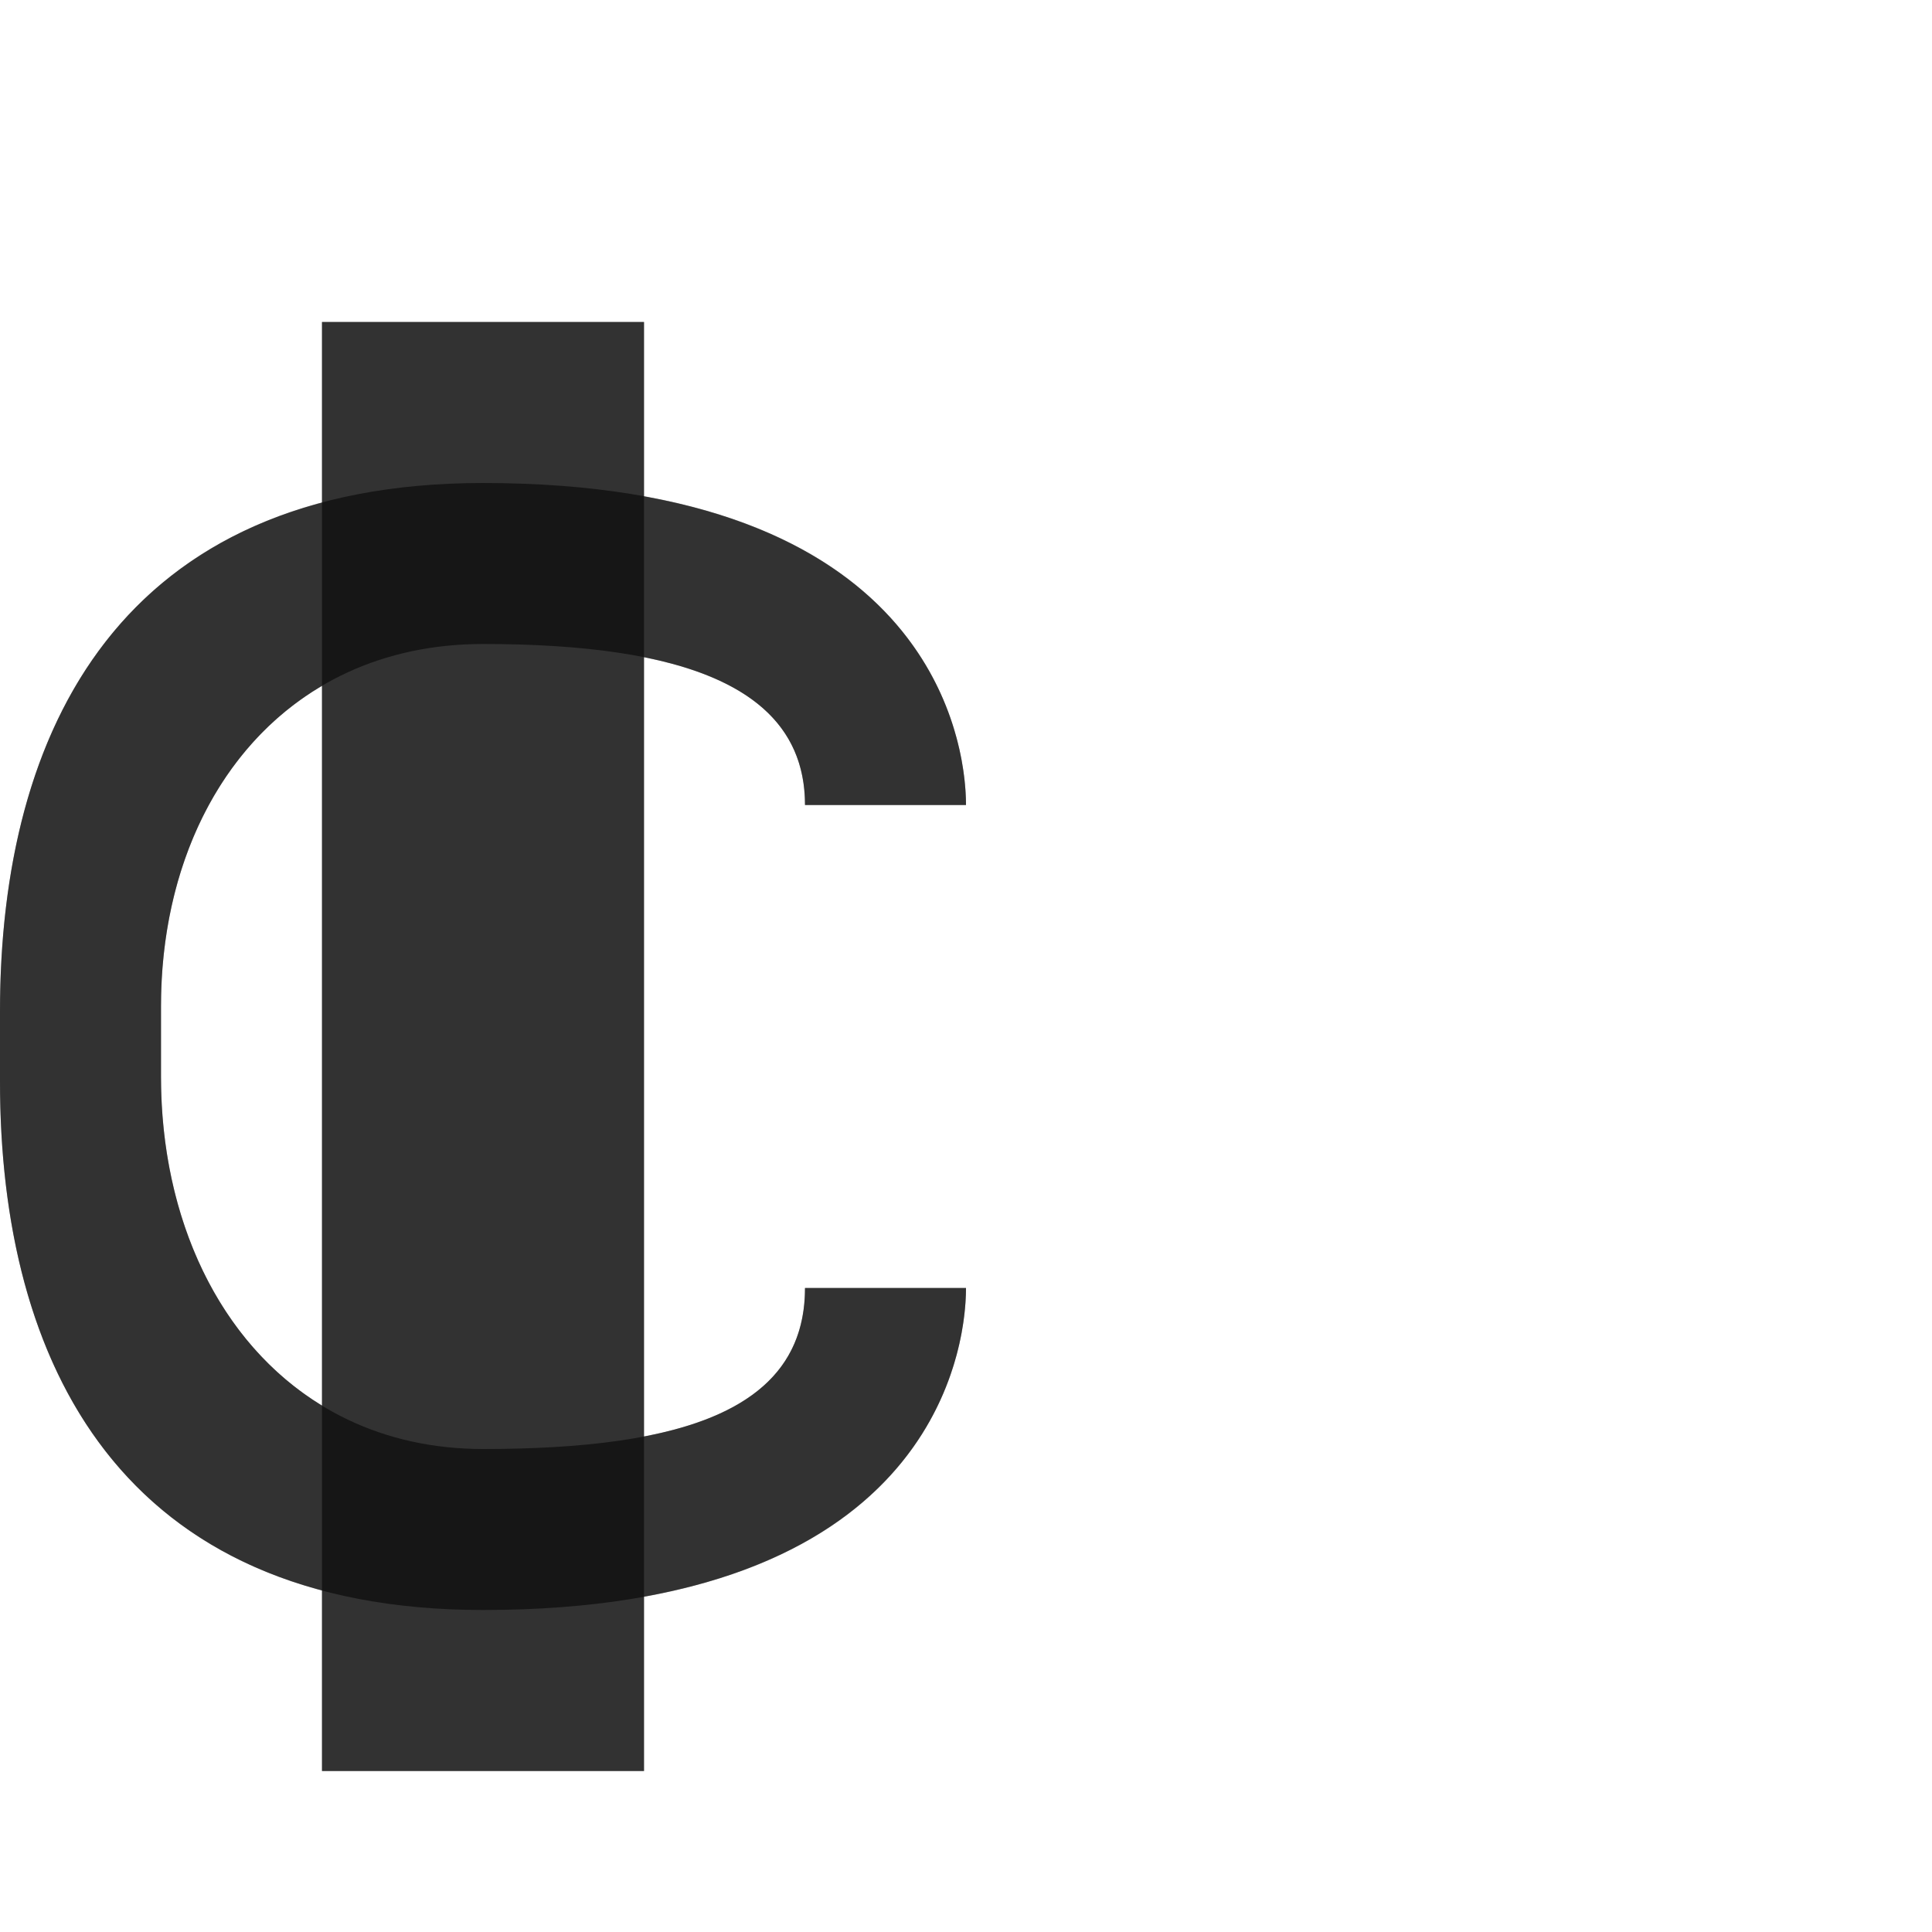 <?xml version="1.0" encoding="UTF-8" standalone="no"?>
<!-- Created with Inkscape (http://www.inkscape.org/) -->

<svg
   width="1200"
   height="1200"
   viewBox="0 0 1200 1200"
   version="1.1"
   id="svg1"
   inkscape:version="1.2.1 (9c6d41e410, 2022-07-14)"
   sodipodi:docname="8373_cedi-sign.svg"
   xml:space="preserve"
   xmlns:inkscape="http://www.inkscape.org/namespaces/inkscape"
   xmlns:sodipodi="http://sodipodi.sourceforge.net/DTD/sodipodi-0.dtd"
   xmlns="http://www.w3.org/2000/svg"
   xmlns:svg="http://www.w3.org/2000/svg"><sodipodi:namedview
     id="namedview1"
     pagecolor="#ffffff"
     bordercolor="#000000"
     borderopacity="0.25"
     inkscape:showpageshadow="2"
     inkscape:pageopacity="0.0"
     inkscape:pagecheckerboard="0"
     inkscape:deskcolor="#d1d1d1"
     inkscape:document-units="px"
     showgrid="true"
     inkscape:zoom="0.78606706"
     inkscape:cx="108.13327"
     inkscape:cy="675.51489"
     inkscape:window-width="2560"
     inkscape:window-height="1377"
     inkscape:window-x="1072"
     inkscape:window-y="-8"
     inkscape:window-maximized="1"
     inkscape:current-layer="layer1"
     showguides="false"><inkscape:grid
       id="grid1"
       units="px"
       originx="0"
       originy="0"
       spacingx="25"
       spacingy="25"
       empcolor="#0099e5"
       empopacity="0.302"
       color="#0099e5"
       opacity="0.149"
       empspacing="4"
       dotted="false"
       gridanglex="30"
       gridanglez="30"
       visible="true" /></sodipodi:namedview><defs
     id="defs1" /><g
     inkscape:label="Layer 1"
     inkscape:groupmode="layer"
     id="layer1"><rect
       style="fill:#000000;fill-opacity:0.555;fill-rule:evenodd;stroke:none;stroke-width:3.795;stroke-linecap:square;stroke-linejoin:bevel;stroke-miterlimit:4.5;stroke-opacity:0.56;stop-color:#000000"
       id="rect60890"
       width="200"
       height="900"
       x="200"
       y="200" /><path
       id="path2-8"
       style="fill:#000000;fill-opacity:0.555;fill-rule:evenodd;stroke-width:0.935"
       d="M 500,800 C 500,875 425,900 300,900 175,900 100,795.935 100,668.75 V 625 c 0,-125 75,-225 200,-225 125,0 200,27.239 200,100 H 600 C 600,456.25 575,300 300,300 75,300 -3e-6,453.125 -3e-6,628.125 v 43.75 C -3e-6,846.875 75,1000 300,1000 575,1000 600,843.75 600,800 Z"
       sodipodi:nodetypes="cssssccsssscc" /><path
       id="rect60890-1"
       style="fill:#000000;fill-opacity:0.555;fill-rule:evenodd;stroke:none;stroke-width:3.795;stroke-linecap:square;stroke-linejoin:bevel;stroke-miterlimit:4.5;stroke-opacity:0.56;stop-color:#000000"
       d="M 200 200 L 200 312.166 C 52.232 351.579 6.3196308e-14 482.206 0 628.125 L 0 671.875 C 0 817.794 52.232 948.421 200 987.834 L 200 1100 L 400 1100 L 400 991.695 C 581.267 958.934 600 837.713 600 800 L 500 800 C 500 852.03 463.844 879.963 400 892.213 L 400 408.223 C 463.844 420.987 500 449.523 500 500 L 600 500 C 600 462.287 581.267 341.066 400 308.305 L 400 200 L 200 200 z M 200 426.002 L 200 873.025 C 136.136 834.079 100 756.998 100 668.75 L 100 625 C 100 538.268 136.136 463.609 200 426.002 z " /></g></svg>
